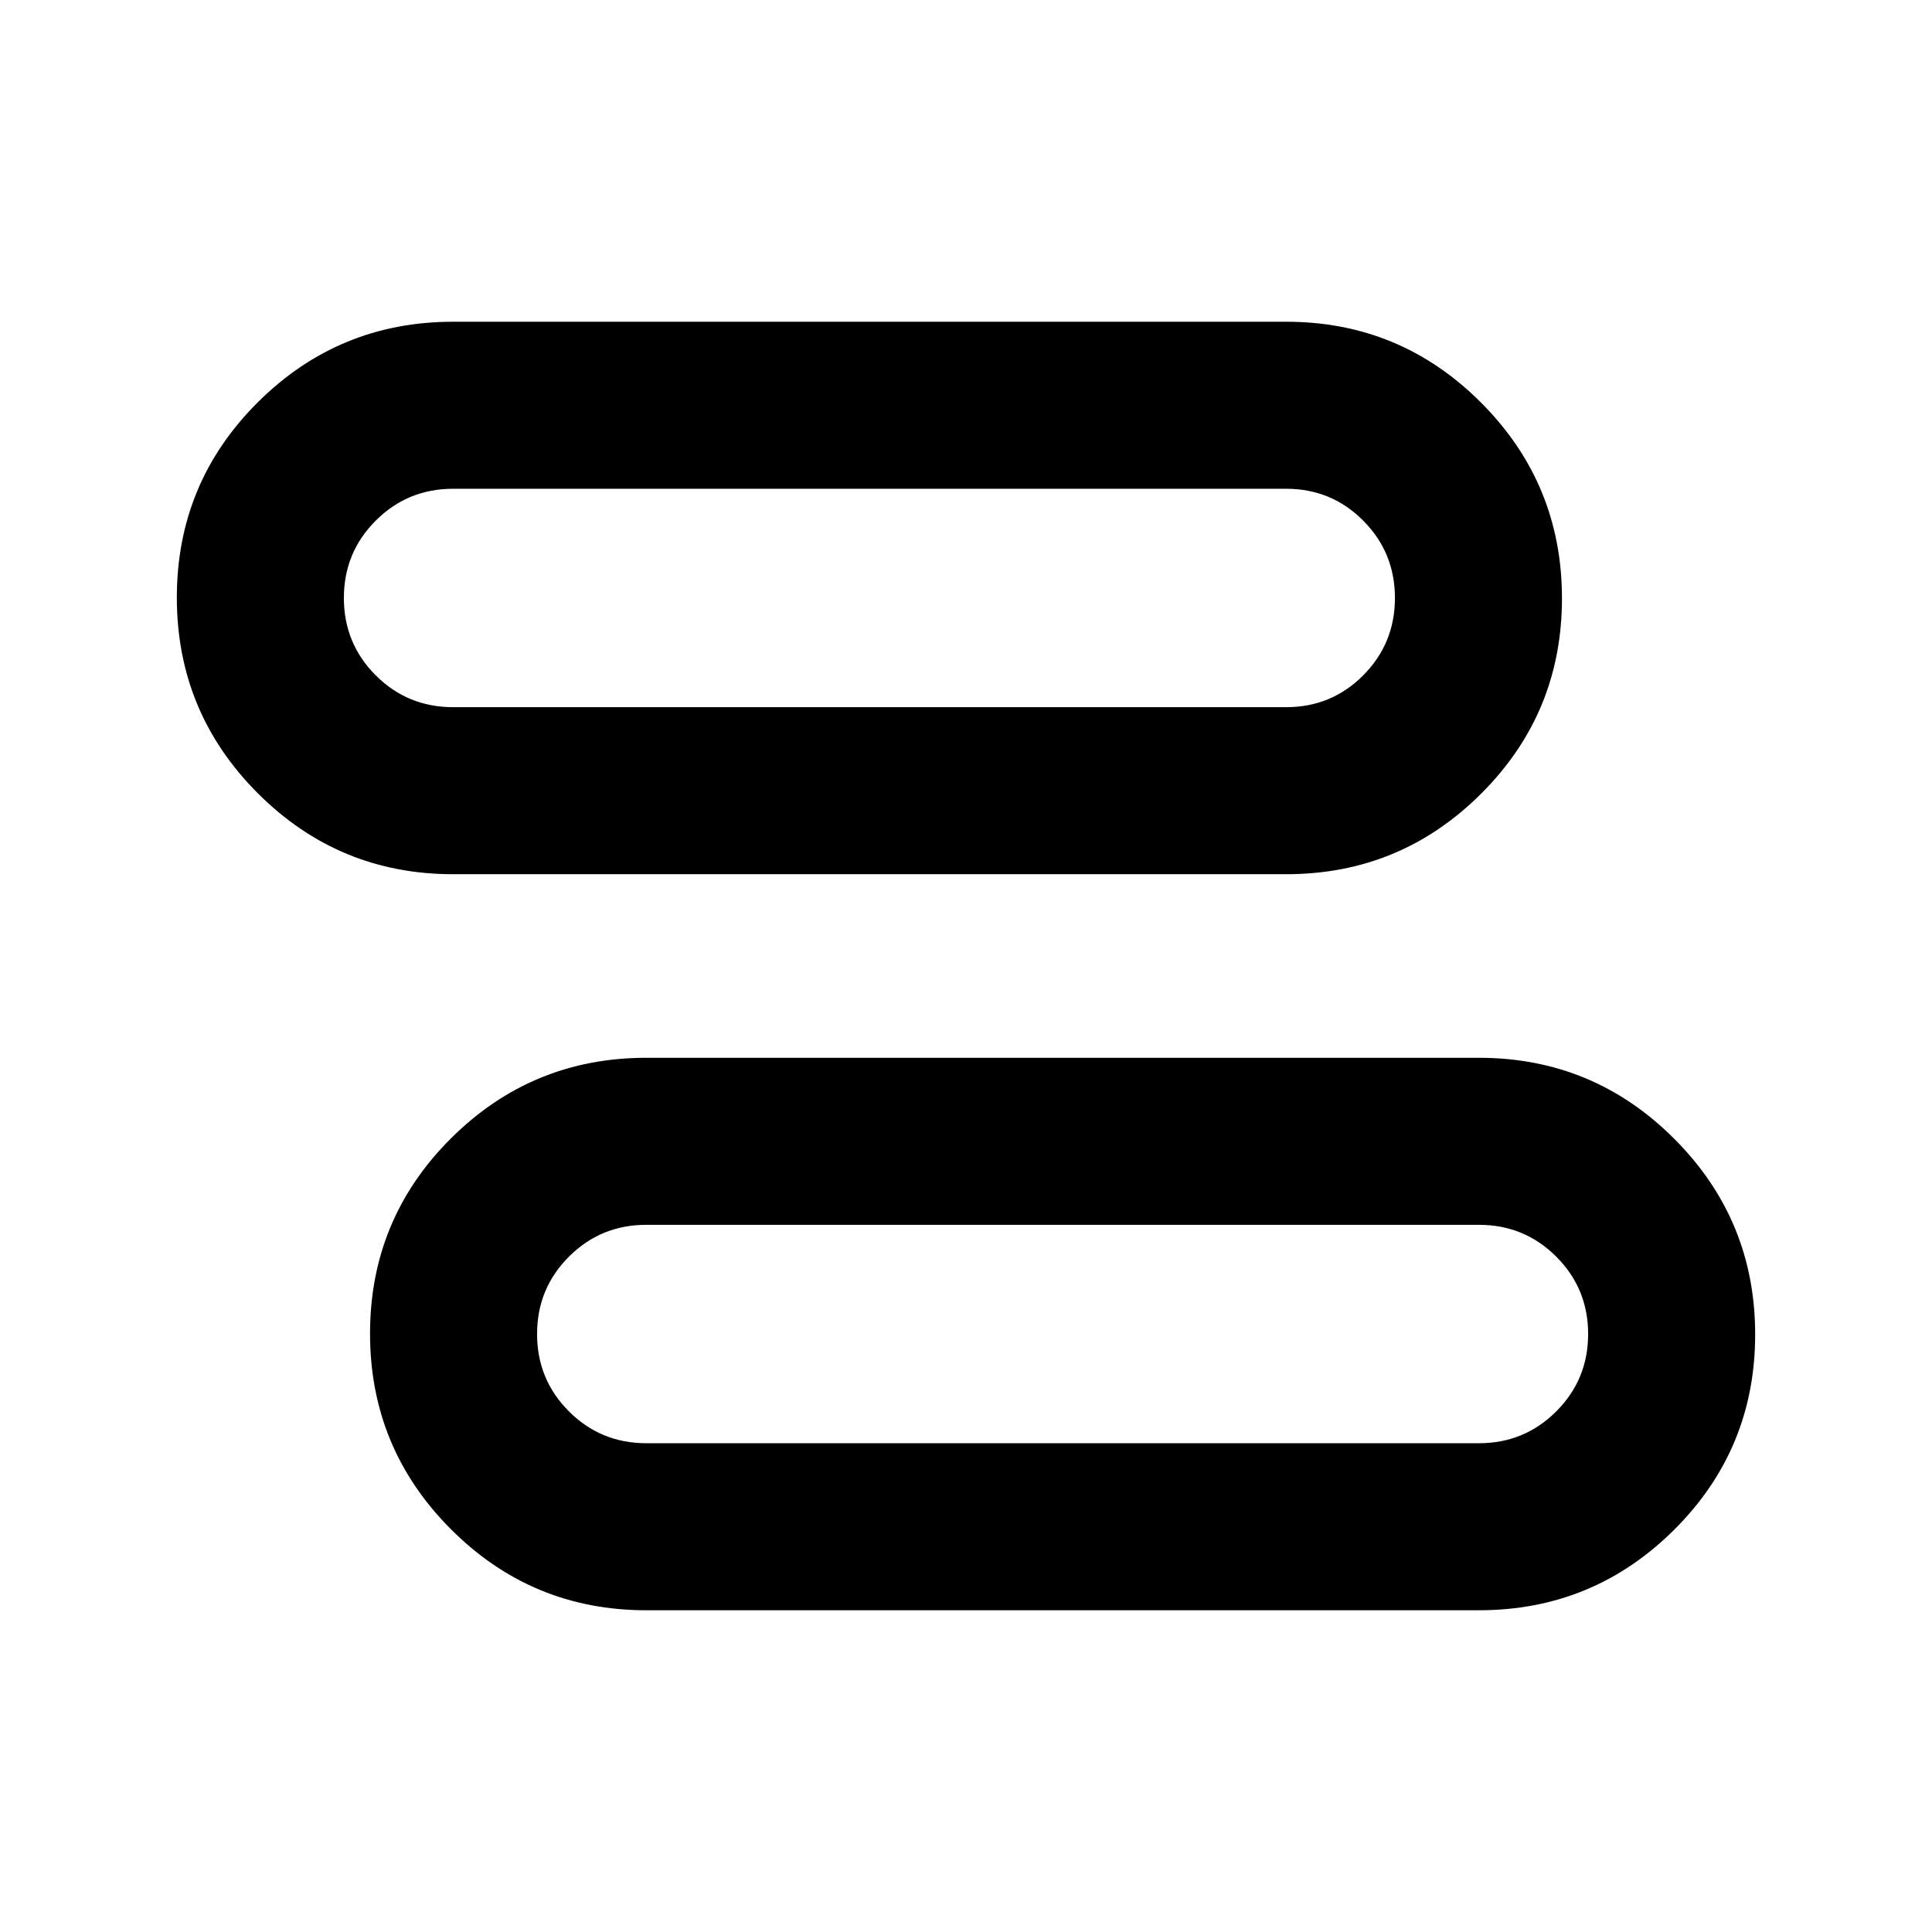 <svg xmlns="http://www.w3.org/2000/svg" height="20" viewBox="0 -960 960 960" width="20"><path d="M321.13-159.87q-56.86 0-97.06-40.26-40.2-40.25-40.2-97.2t40.2-97.01q40.2-40.05 97.06-40.05h413.74q56.86 0 97.06 40.26 40.2 40.25 40.2 97.2t-40.2 97.01q-40.2 40.05-97.06 40.05H321.13Zm0-83h413.74q22.61 0 38.43-15.83 15.83-15.82 15.83-38.43t-15.83-38.44q-15.82-15.82-38.43-15.82H321.13q-22.61 0-38.43 15.82-15.83 15.83-15.83 38.44t15.83 38.43q15.82 15.83 38.43 15.83Zm-96-282.74q-56.86 0-97.06-40.26-40.2-40.25-40.2-97.2t40.2-97.01q40.2-40.05 97.06-40.05h413.98q56.77 0 96.89 40.26 40.13 40.25 40.13 97.2T736-565.66q-40.12 40.05-96.89 40.05H225.13Zm0-83h413.98q22.51 0 38.26-15.82 15.76-15.83 15.76-38.44t-15.76-38.43q-15.75-15.83-38.26-15.83H225.13q-22.61 0-38.43 15.83-15.83 15.82-15.83 38.43t15.83 38.44q15.82 15.82 38.43 15.82ZM528-297.13Zm-96-365.74Z"/></svg>